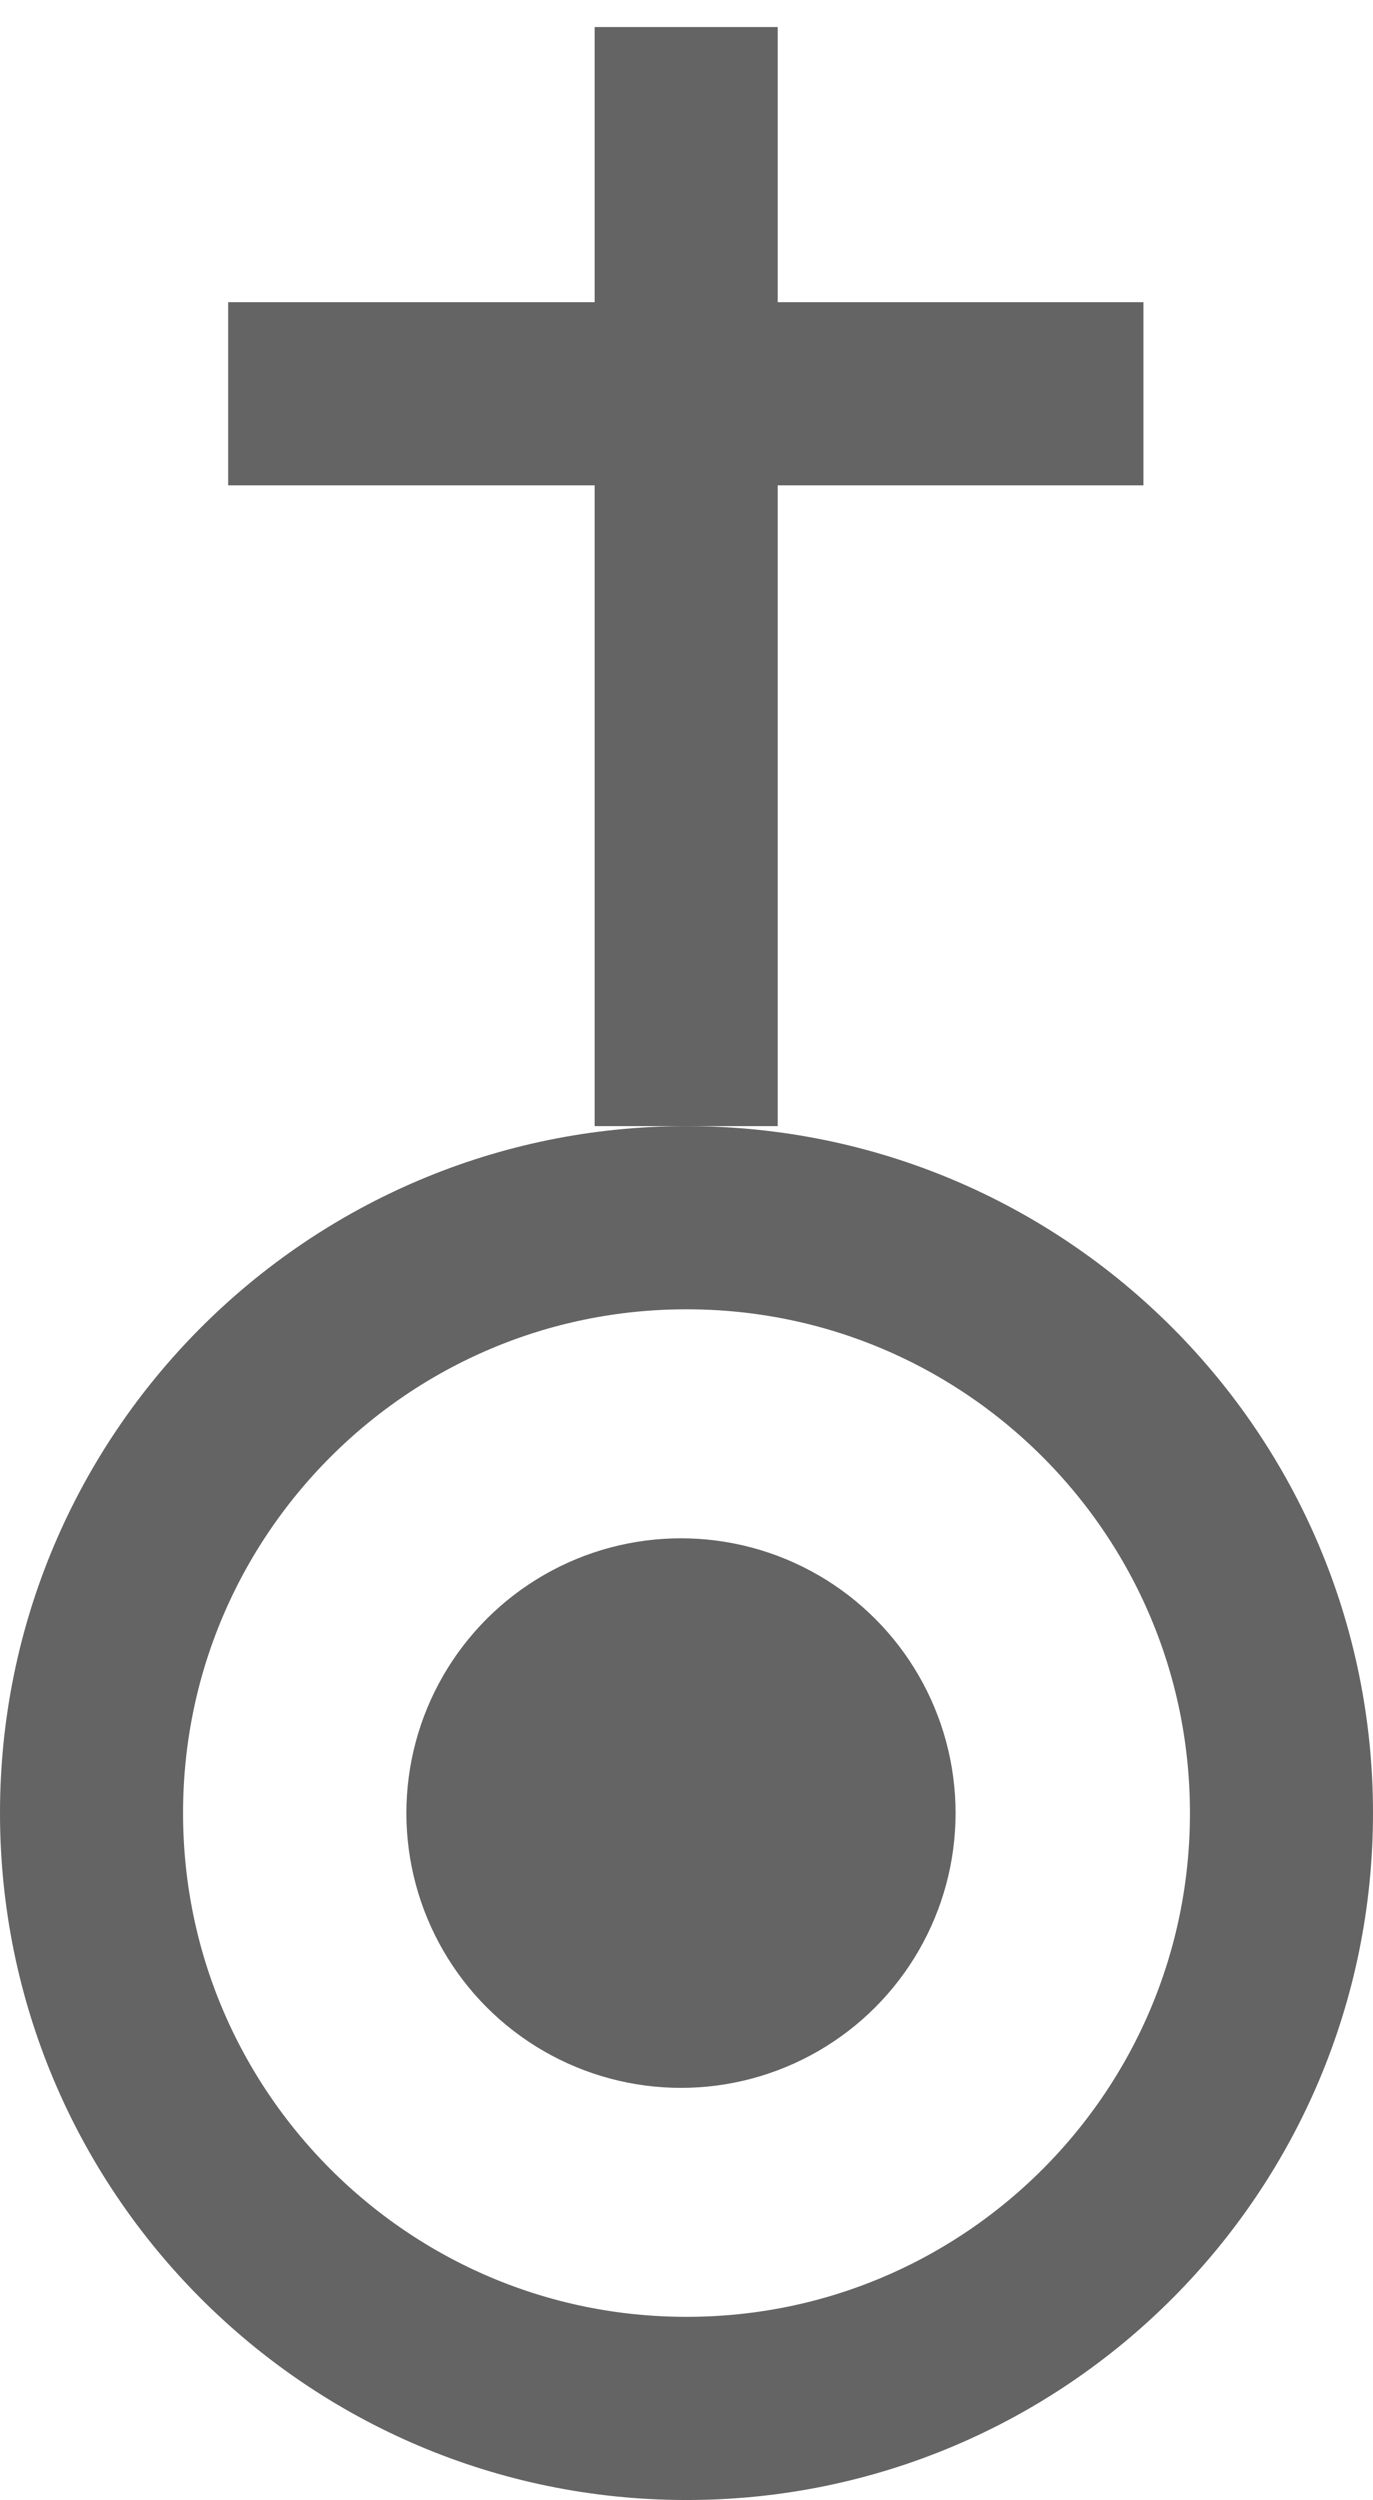 <?xml version="1.0" encoding="UTF-8" standalone="no"?>
<!-- Generator: Adobe Illustrator 13.0.0, SVG Export Plug-In  -->

<svg
   xmlns:dc="http://purl.org/dc/elements/1.1/"
   xmlns:cc="http://creativecommons.org/ns#"
   xmlns:rdf="http://www.w3.org/1999/02/22-rdf-syntax-ns#"
   xmlns:svg="http://www.w3.org/2000/svg"
   xmlns="http://www.w3.org/2000/svg"
   xmlns:xlink="http://www.w3.org/1999/xlink"
   xmlns:sodipodi="http://sodipodi.sourceforge.net/DTD/sodipodi-0.dtd"
   xmlns:inkscape="http://www.inkscape.org/namespaces/inkscape"
   version="1.1"
   x="0px"
   y="0px"
   width="42.52"
   height="77.37"
   viewBox="-0.321 -0.845 42.52 77.37"
   enable-background="new -0.321 -0.845 55 84"
   xml:space="preserve"
   id="svg3246"
   inkscape:version="0.48.0 r9654"
   sodipodi:docname="e250_CATHEDRALE_TOURISTIQUEBIS.svg"><sodipodi:namedview
   pagecolor="#ffffff"
   bordercolor="#666666"
   borderopacity="1"
   objecttolerance="10"
   gridtolerance="10"
   guidetolerance="10"
   inkscape:pageopacity="0"
   inkscape:pageshadow="2"
   inkscape:window-width="640"
   inkscape:window-height="480"
   id="namedview3266"
   showgrid="false"
   fit-margin-top="0"
   fit-margin-left="0"
   fit-margin-right="0"
   fit-margin-bottom="0"
   inkscape:zoom="3.1071429"
   inkscape:cx="21.51"
   inkscape:cy="35.378"
   inkscape:window-x="0"
   inkscape:window-y="0"
   inkscape:window-maximized="0"
   inkscape:current-layer="svg3246" />
<defs
   id="defs3248">
</defs>
<g
   id="g3250"
   transform="translate(-5.99,-0.008)">
	<defs
   id="defs3252">
		<path
   id="SVGID_1_"
   d="m 48.189,55.273 c 0,11.739 -9.512,21.26 -21.26,21.26 -11.738,0 -21.26,-9.521 -21.26,-21.26 0,-11.738 9.522,-21.259 21.26,-21.259 11.748,0 21.26,9.521 21.26,21.259 z"
   inkscape:connector-curvature="0" />
	</defs>
	<clipPath
   id="SVGID_2_">
		<use
   xlink:href="#SVGID_1_"
   overflow="visible"
   id="use3256"
   style="overflow:visible"
   x="0"
   y="0"
   width="55"
   height="84" />
	</clipPath>
	<path
   clip-path="url(#SVGID_2_)"
   d="m 48.189,55.273 c 0,11.739 -9.512,21.26 -21.26,21.26 -11.738,0 -21.26,-9.521 -21.26,-21.26 0,-11.738 9.522,-21.259 21.26,-21.259 11.748,0 21.26,9.521 21.26,21.259 z"
   id="path3258"
   inkscape:connector-curvature="0"
   style="fill:none;stroke:#646464;stroke-width:11.338" />
</g>
<line
   x1="20.929"
   y1="-0.008"
   x2="20.929"
   y2="34.006"
   id="line3260"
   style="fill:none;stroke:#646464;stroke-width:5.669" />
<line
   x1="6.745"
   y1="11.341"
   x2="35.09"
   y2="11.341"
   id="line3262"
   style="fill:none;stroke:#646464;stroke-width:5.669" />
<circle
   cx="26.758"
   cy="55.274"
   r="8.504"
   id="circle3264"
   sodipodi:cx="26.757999"
   sodipodi:cy="55.273998"
   sodipodi:rx="8.5039997"
   sodipodi:ry="8.5039997"
   style="fill:#646464"
   transform="translate(-5.99,-0.008)" />
</svg>
